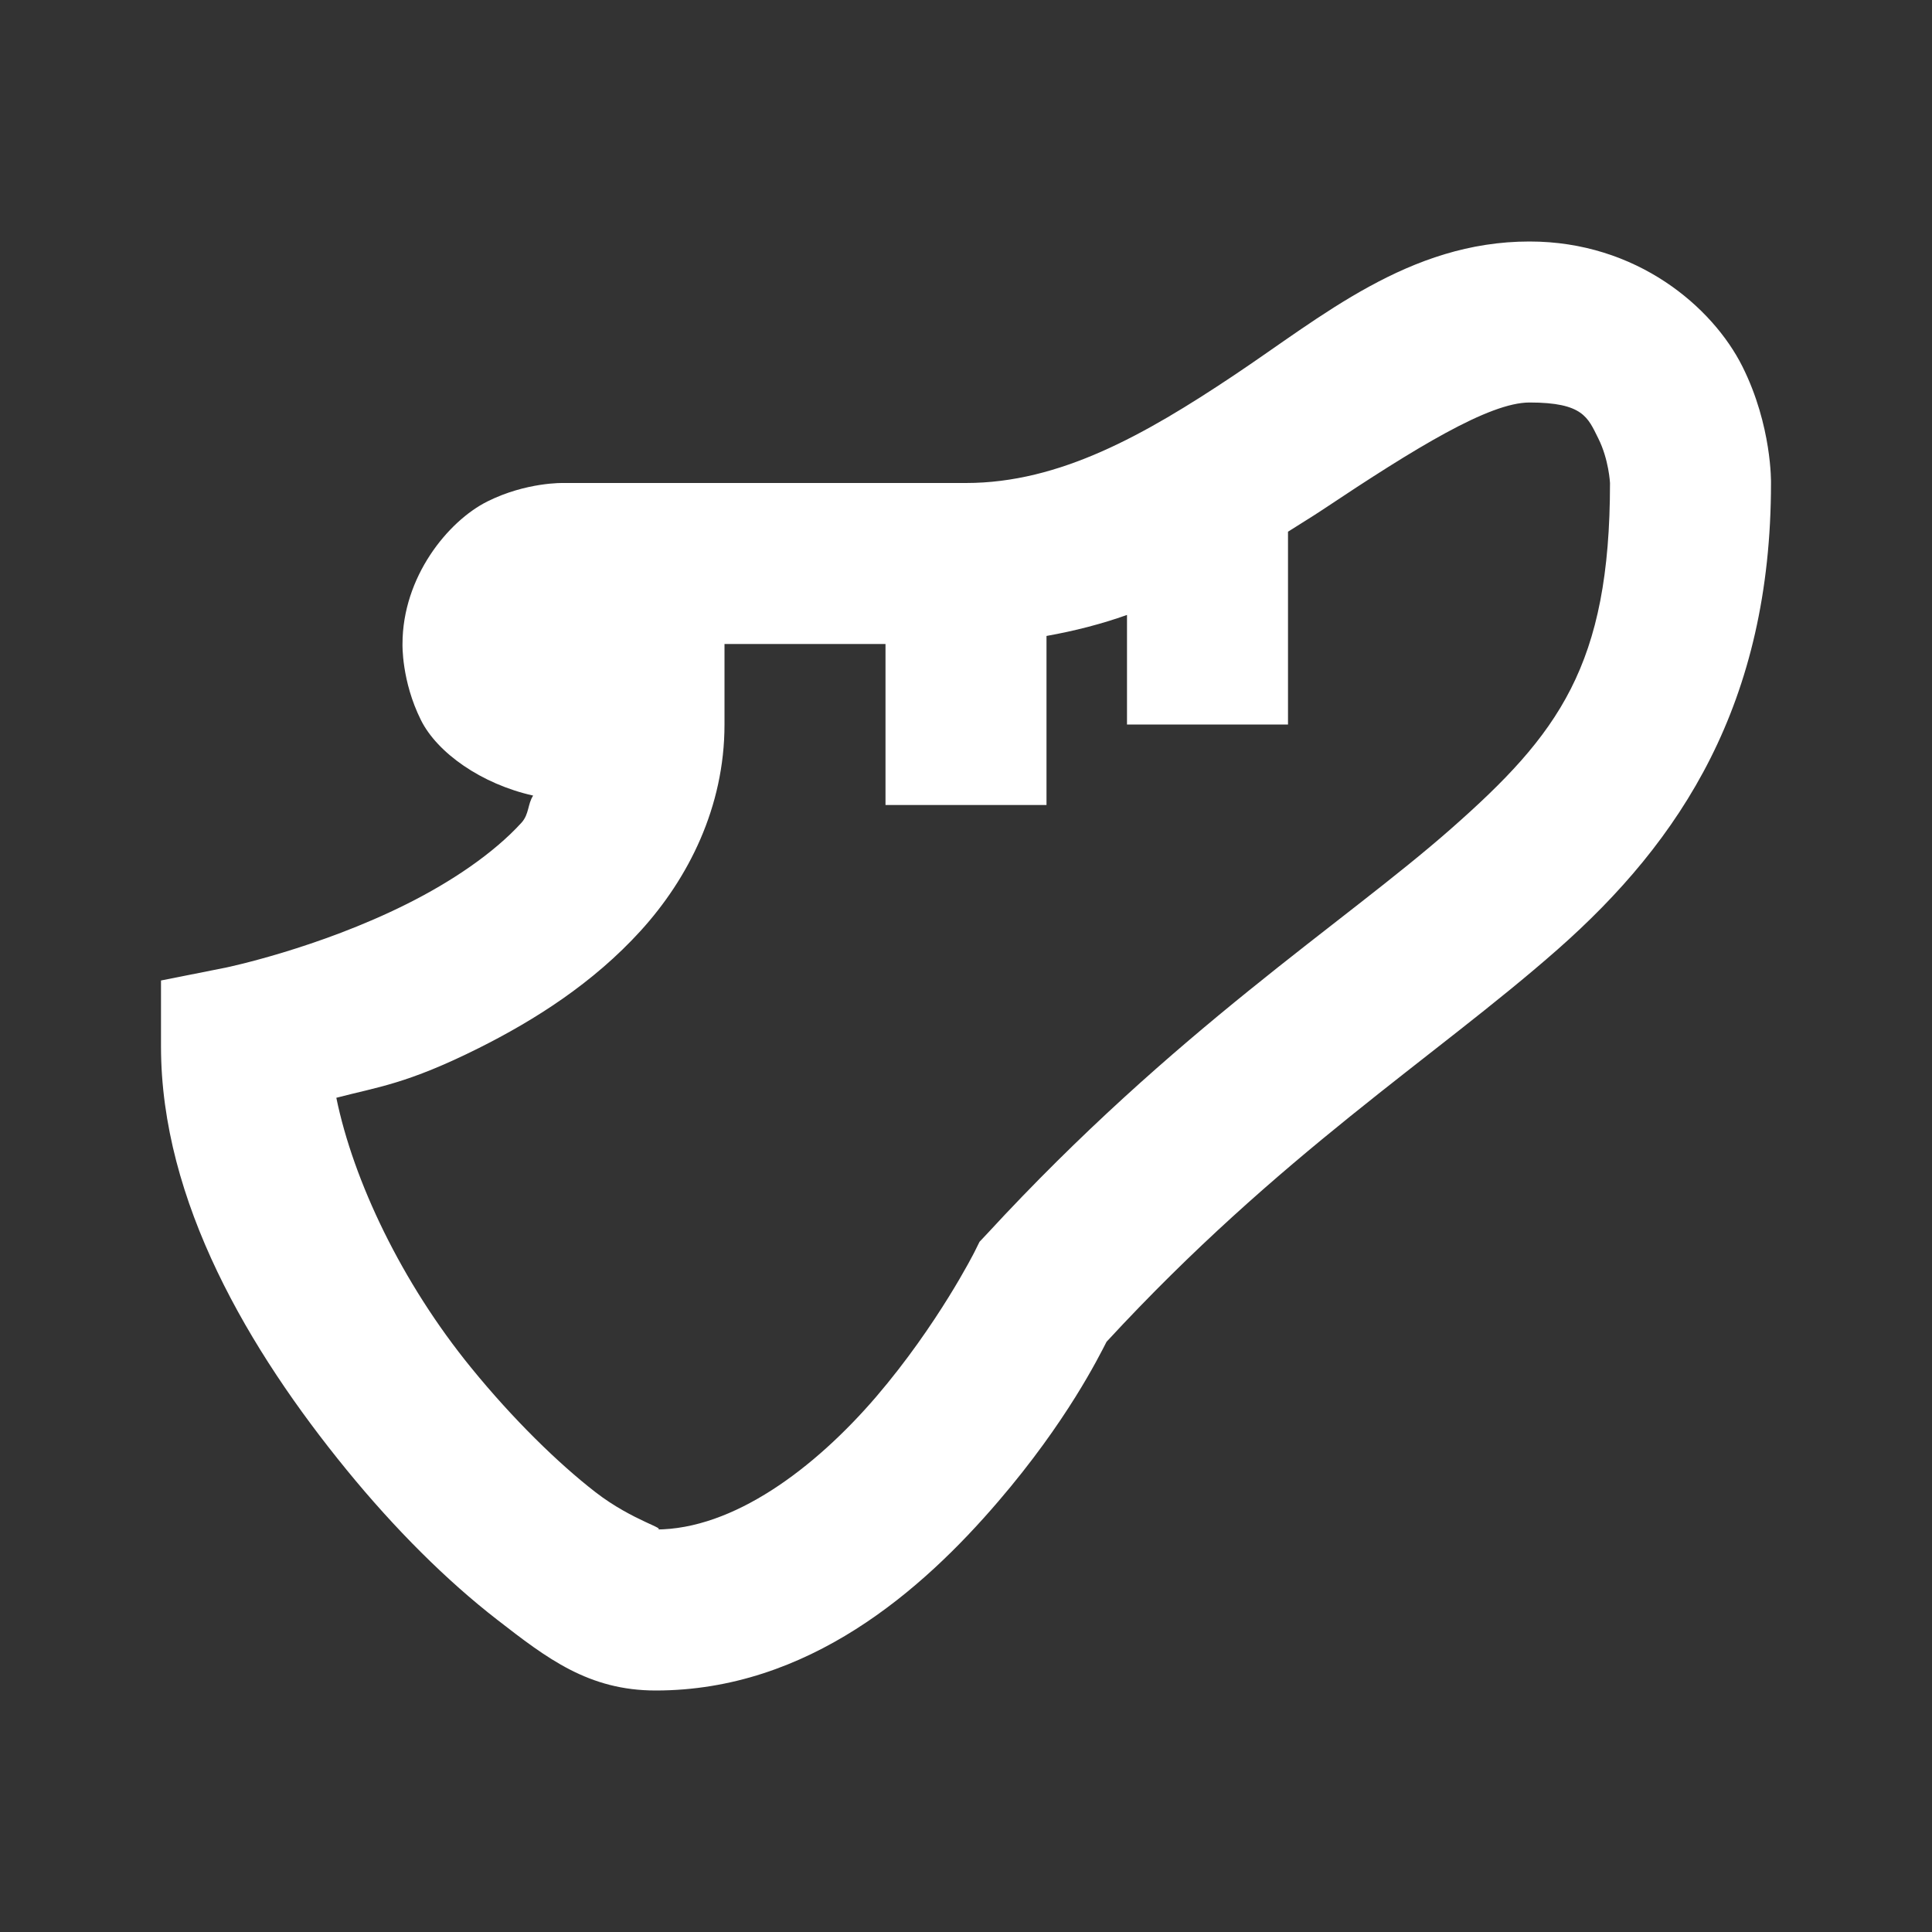 ﻿<?xml version="1.0" encoding="utf-8"?>
<svg xmlns="http://www.w3.org/2000/svg" viewBox="0 0 24 24" width="96" height="96">
  <rect x="0" y="0" width="24" height="24" fill="#333333" stroke="none"/>
  <path d="M19 3C17.5 3 16.417 3.937 15.32 4.668C14.224 5.399 13.167 6 12 6L7 6C7 6 6.541 5.986 6.053 6.23C5.564 6.475 5 7.167 5 8C5 8 4.986 8.459 5.23 8.947C5.433 9.352 5.979 9.739 6.623 9.883C6.554 9.988 6.574 10.113 6.479 10.219C6.132 10.6 5.606 10.954 5.053 11.23C3.946 11.784 2.805 12.02 2.805 12.02L2 12.18L2 13C2 14.925 3.096 16.777 4.305 18.258C4.909 18.998 5.553 19.638 6.174 20.119C6.795 20.601 7.311 21 8.146 21C10.041 21 11.456 19.755 12.402 18.65C13.254 17.657 13.649 16.856 13.746 16.668C15.903 14.331 17.81 13.148 19.346 11.797C20.884 10.443 22 8.734 22 6C22 6 22.014 5.291 21.645 4.553C21.275 3.814 20.333 3 19 3 z M 19 5C19.667 5 19.725 5.186 19.855 5.447C19.986 5.709 20 6 20 6C20 8.266 19.362 9.119 18.023 10.297C16.685 11.475 14.597 12.793 12.266 15.322L12.168 15.426L12.105 15.553C12.105 15.553 11.652 16.454 10.885 17.35C10.117 18.245 9.106 19 8.146 19C8.323 19 7.866 18.899 7.398 18.537C6.931 18.175 6.371 17.627 5.854 16.992C4.99 15.933 4.39 14.67 4.178 13.637C4.693 13.502 5.052 13.467 5.947 13.02C6.644 12.671 7.368 12.212 7.959 11.562C8.549 10.913 9 10.028 9 9L9 8L11 8L11 10L13 10L13 7.9C13.348 7.838 13.683 7.752 14 7.639L14 9L16 9L16 6.605C16.142 6.514 16.295 6.422 16.43 6.332C17.583 5.563 18.5 5 19 5 z" fill="#FFFFFF" />
</svg>